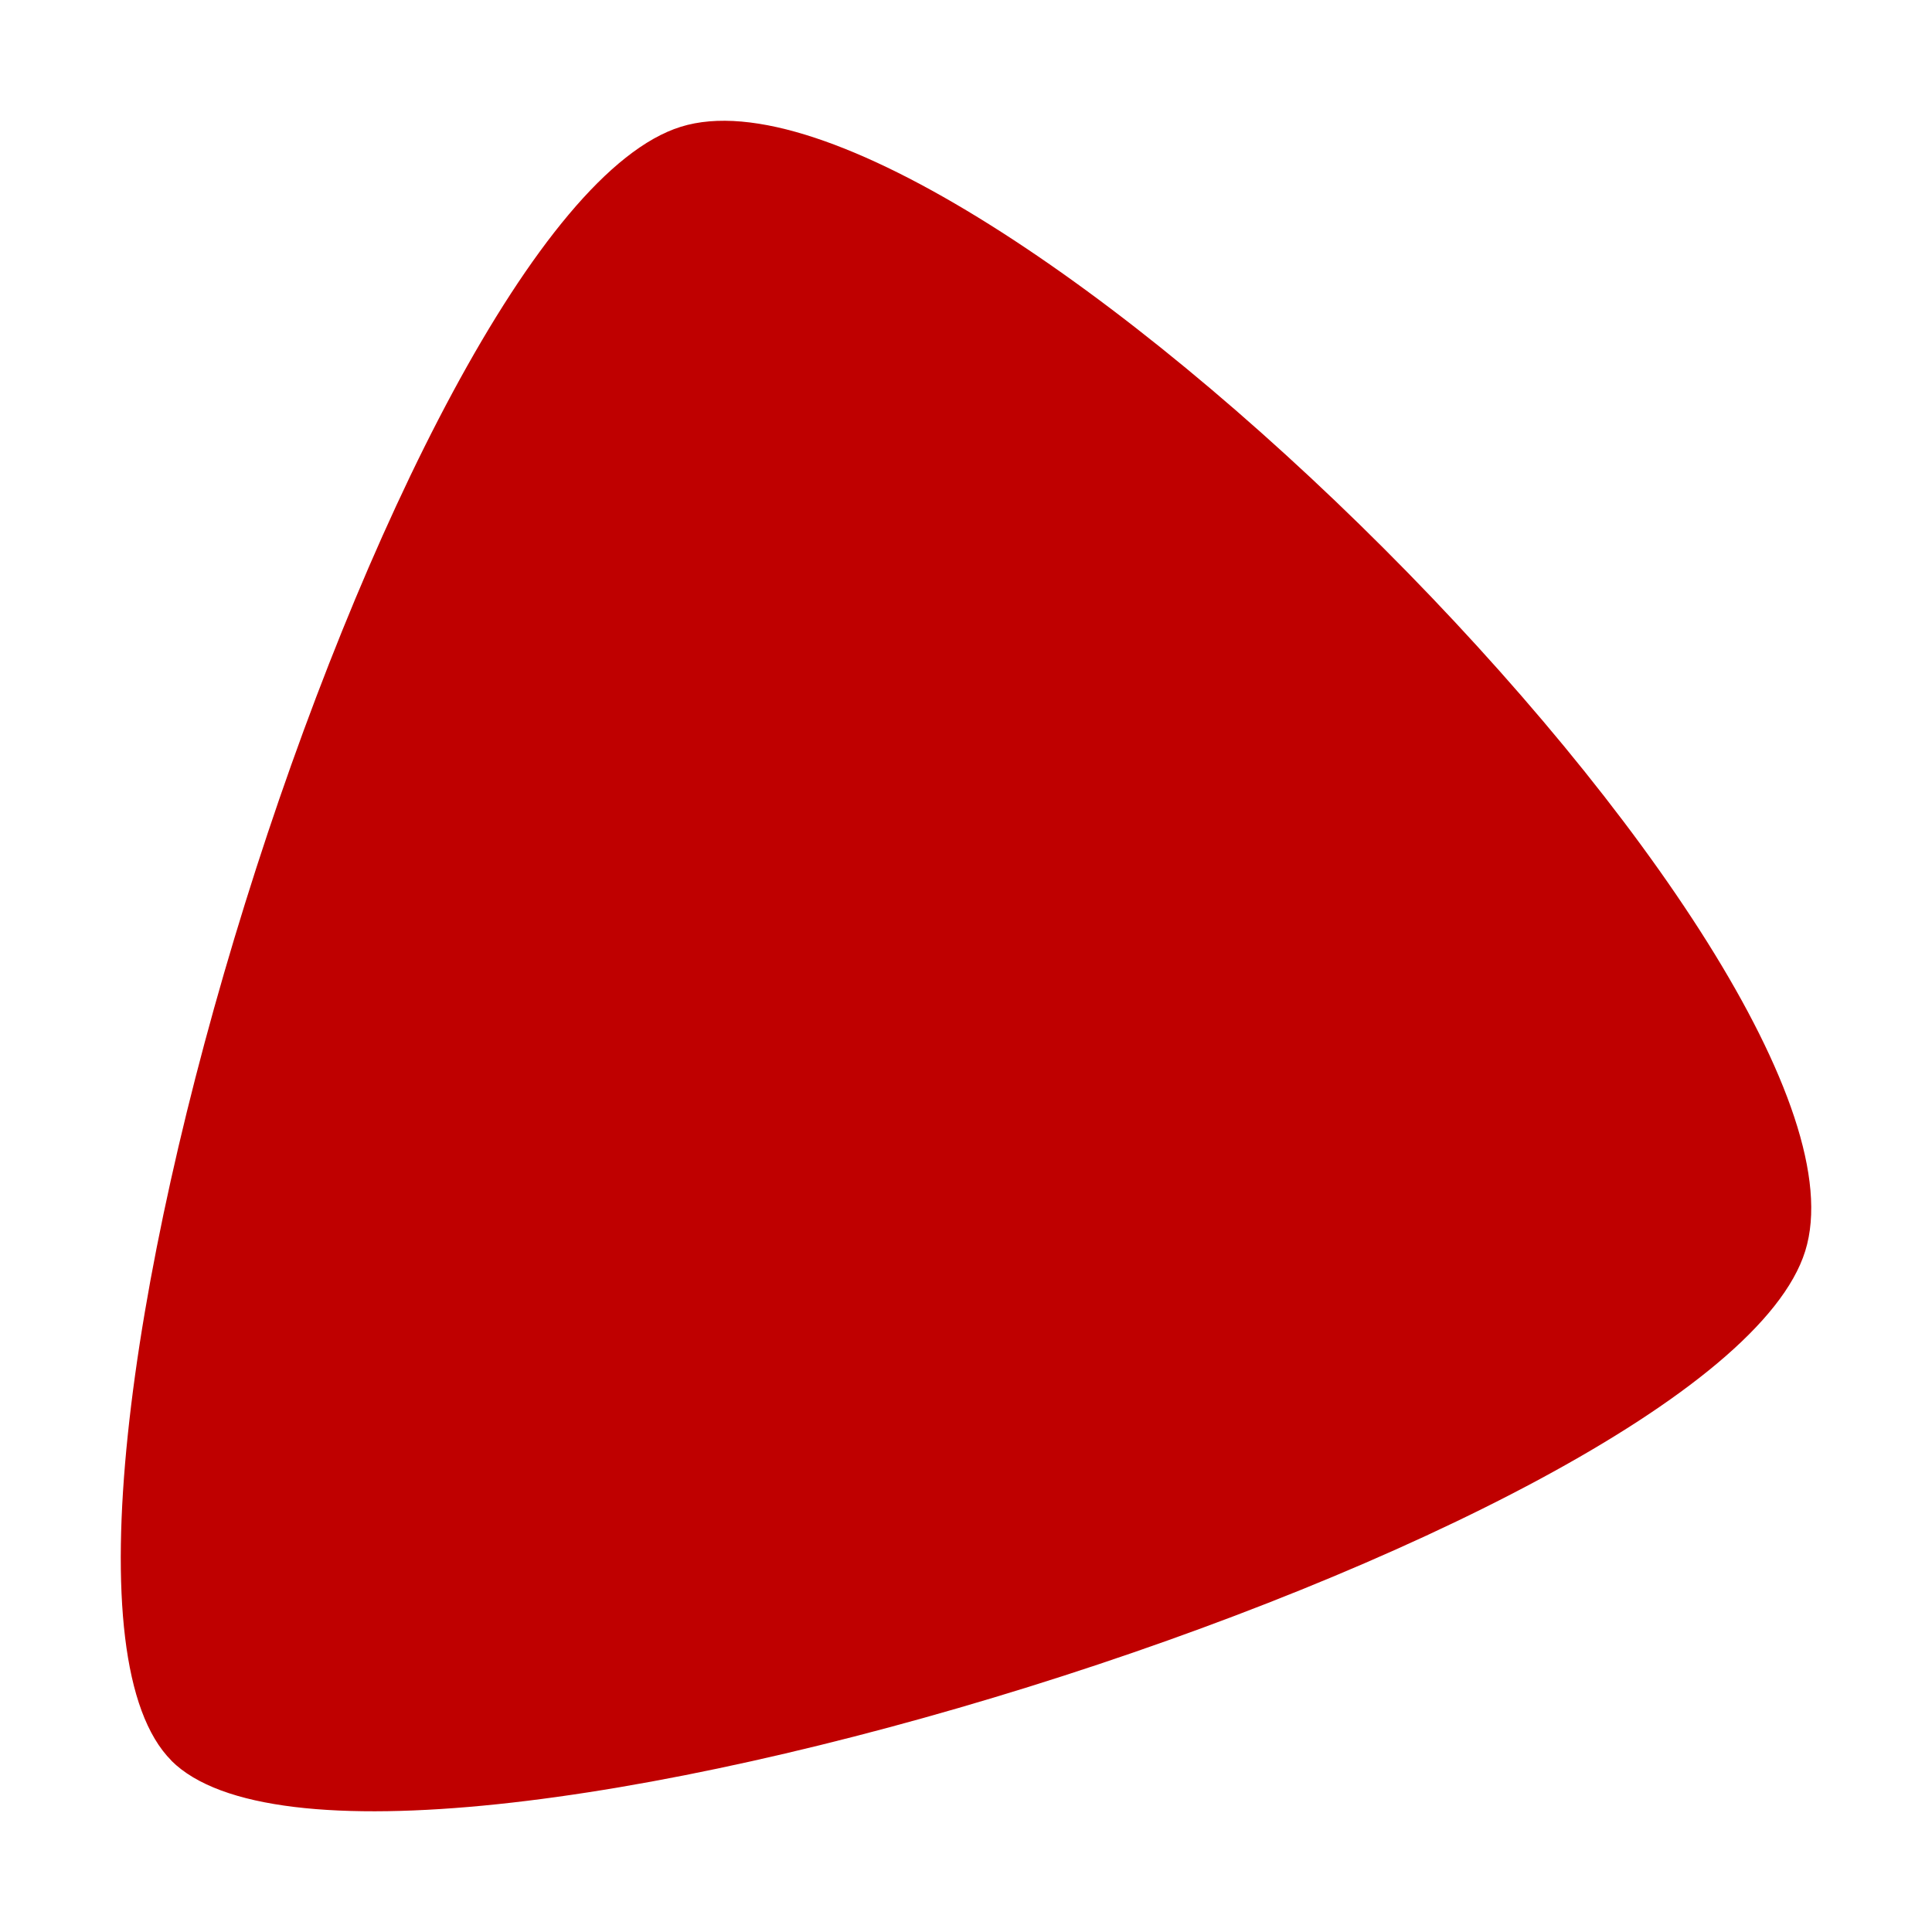 <svg xmlns="http://www.w3.org/2000/svg" width="16" height="16" version="1.1">
 <defs>
  <style id="current-color-scheme" type="text/css">
   .ColorScheme-Text { color:#bf0000; } .ColorScheme-Highlight { color:#4285f4; }
  </style>
 </defs>
 <path style="fill:currentColor" class="ColorScheme-Text" d="M 1.42,14.581 C -0.21,12.95 3.27,1.788 5.638,1.05 8.006,0.311 15.69,7.995 14.95,10.361 14.212,12.729 3.049,16.21 1.419,14.581 Z"/>
</svg>
